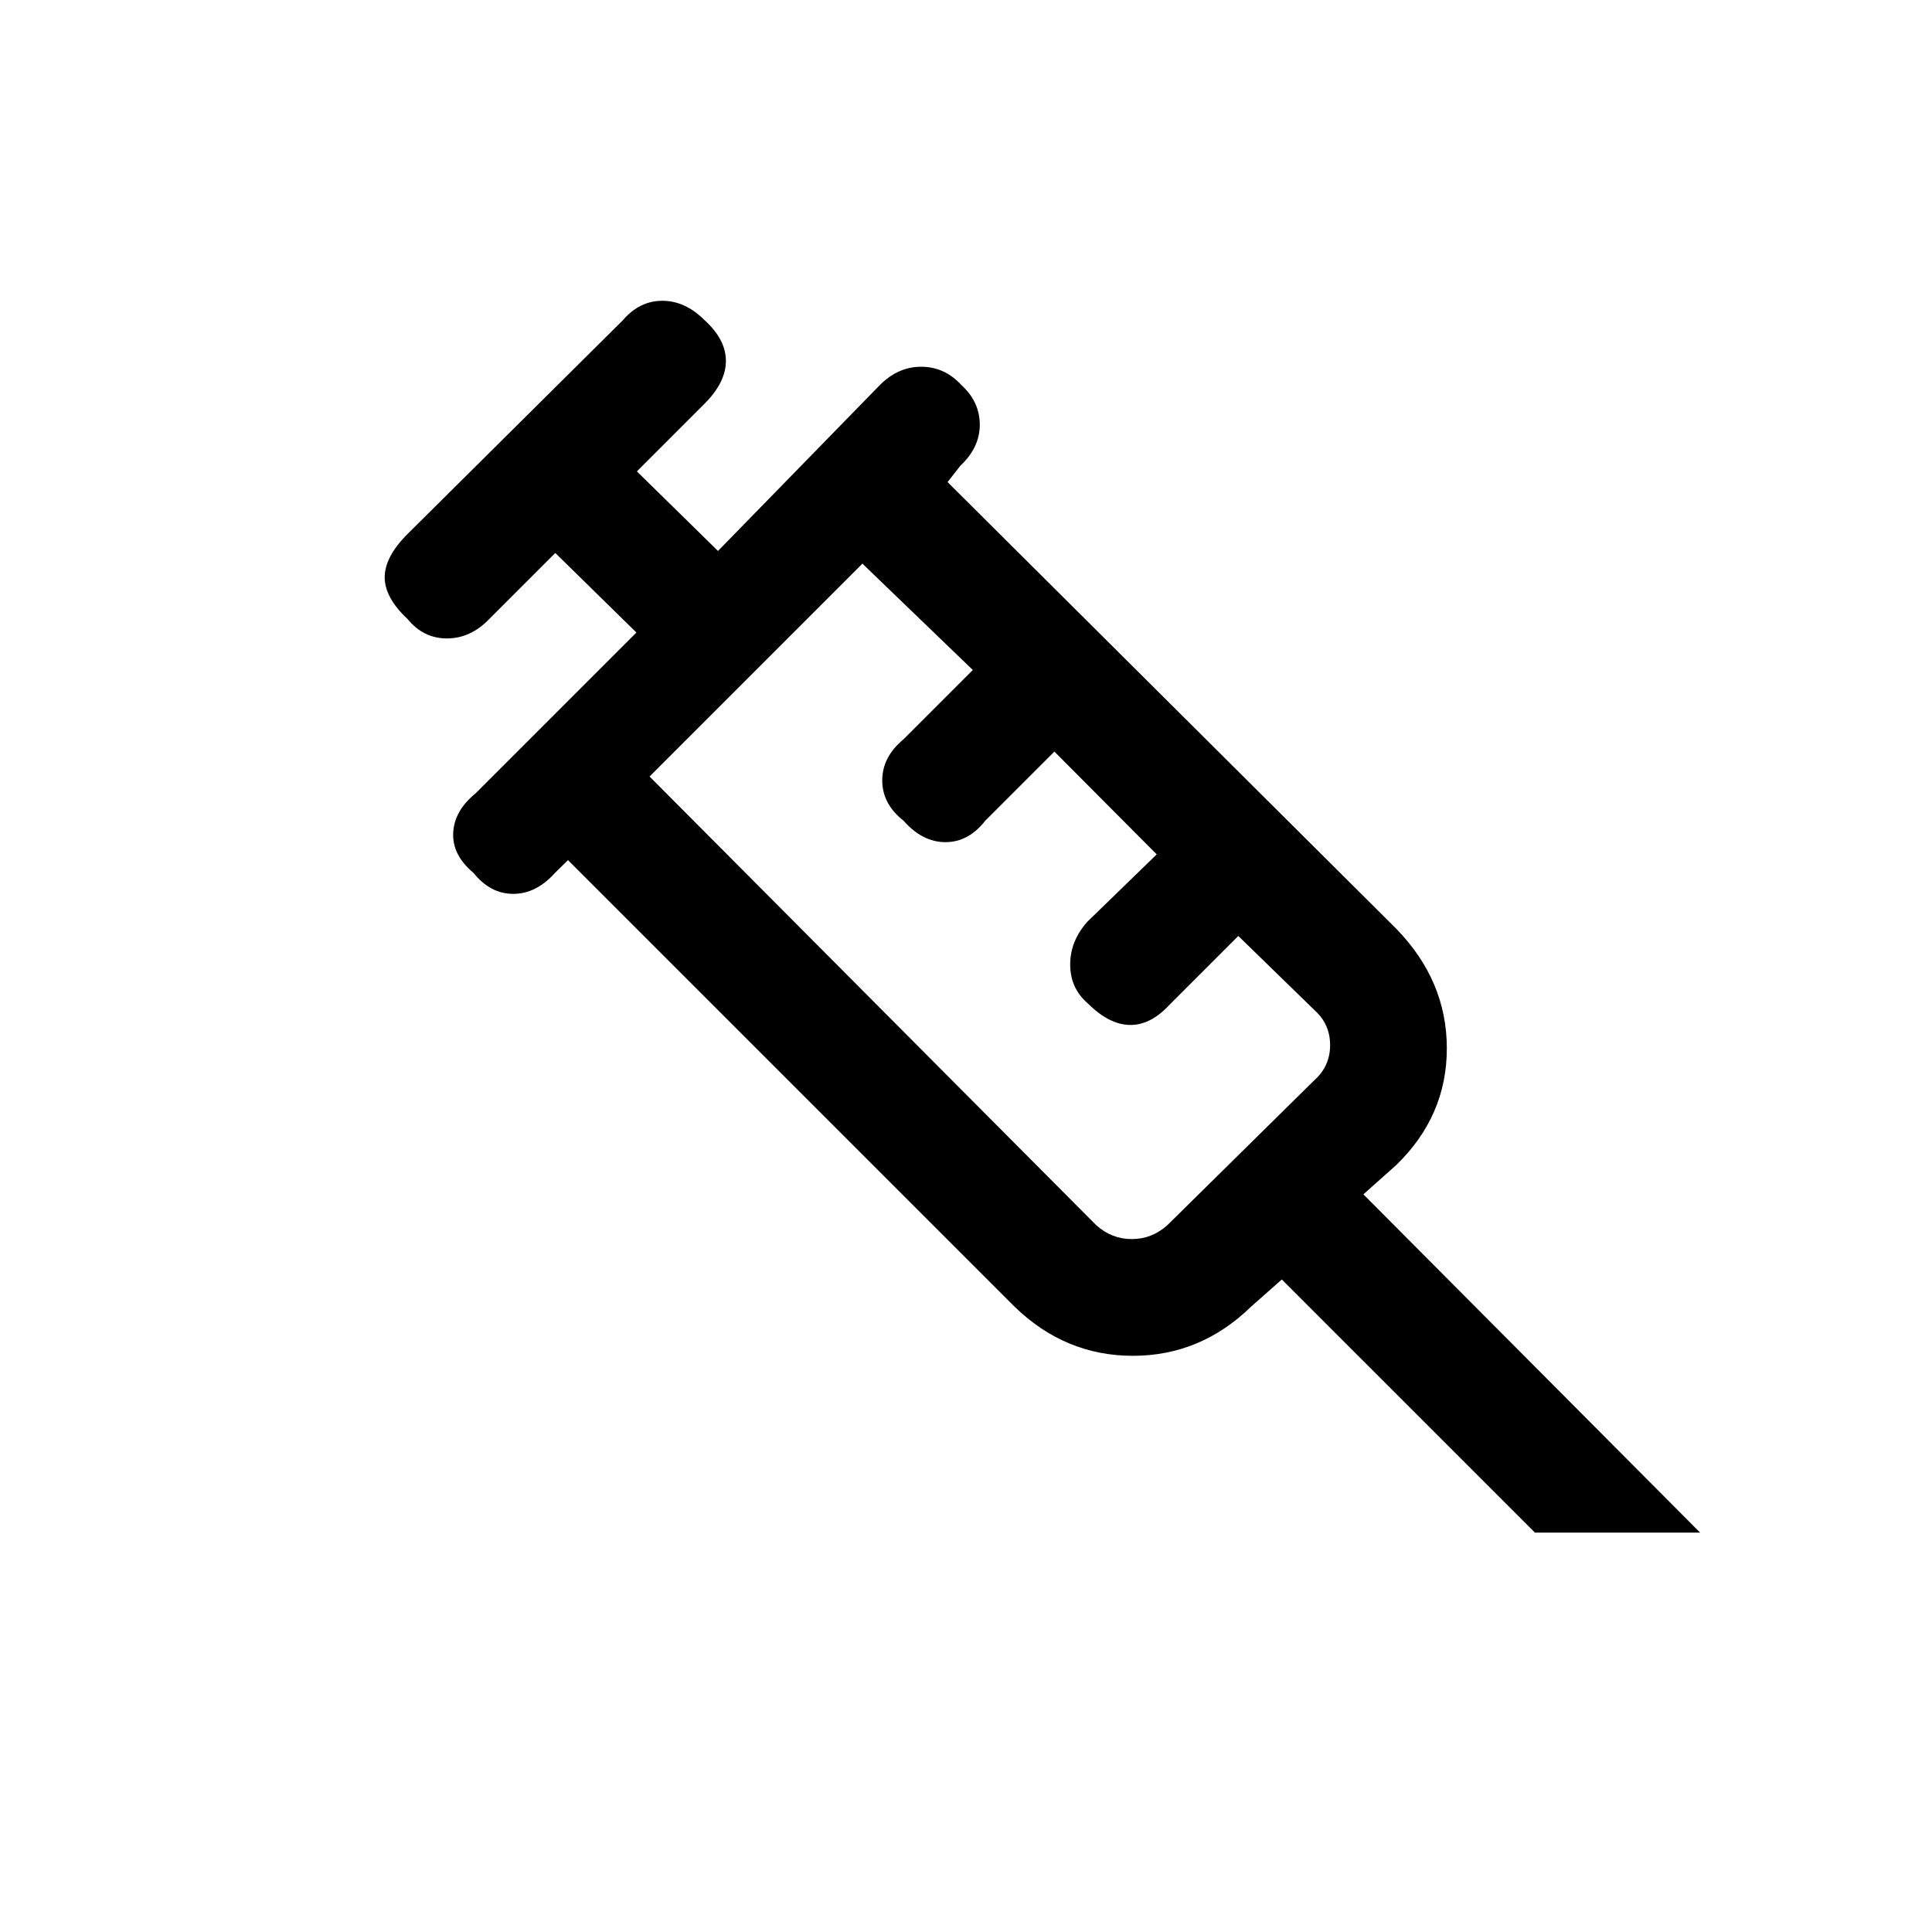 <svg xmlns="http://www.w3.org/2000/svg" height="20" viewBox="0 96 960 960" width="20"><path d="M235.307 529.769q-10.615-8.846-10.115-19.884.5-11.039 11.115-19.654l79.924-79.923-40.308-39.539-32.846 32.846q-9.282 9.616-20.987 9.616-11.706 0-19.552-9.616-11.384-10.615-11.384-20.769 0-10.154 11.384-21.539l107-106.23q8.246-9.616 19.585-9.616 11.338 0 20.954 9.616 10.615 9.615 10.615 20.269 0 10.654-10.615 21.269l-33.615 33.616 40.307 39.538 79.923-81.923q9.282-9.616 20.988-9.616 11.705 0 20.051 9.116 9.115 8.346 9.115 19.684 0 11.339-9.615 20.354l-6.385 8.154L693.77 557.461q25.153 25.854 25.153 59.466t-25.153 57.996l-16.308 14.539L844.77 857.539h-82.078l-125.769-125.77-15.307 13.539q-25.085 24.385-58.697 24.385-33.611 0-58.765-24.385L282.231 523.385l-6.492 6.384q-9.33 10.385-20.716 10.385-11.386 0-19.716-10.385Zm87.462-47.923 221.924 222.923q7.692 6.923 17.692 6.923t17.692-6.923l73.154-72.154q7.692-6.923 7.692-17.307 0-10.385-7.692-17.308l-37.923-36.923-34.385 34.385q-9.349 10.051-19.636 9.833-10.287-.218-20.902-10.833-8.616-7.513-8.616-19.218 0-11.706 8.616-21.321l34.384-33.385-50.846-51.076-34.384 34.384q-8.317 10.616-19.752 10.616-11.435 0-20.787-10.616-10.615-8.349-10.615-20.054 0-11.705 10.615-20.484l34.385-34.385-54.847-52.846-105.769 105.769Zm0 0 5-5 12.692-12.692L411.615 393l11.923-11.923 5-5-105.769 105.769Z"/></svg>